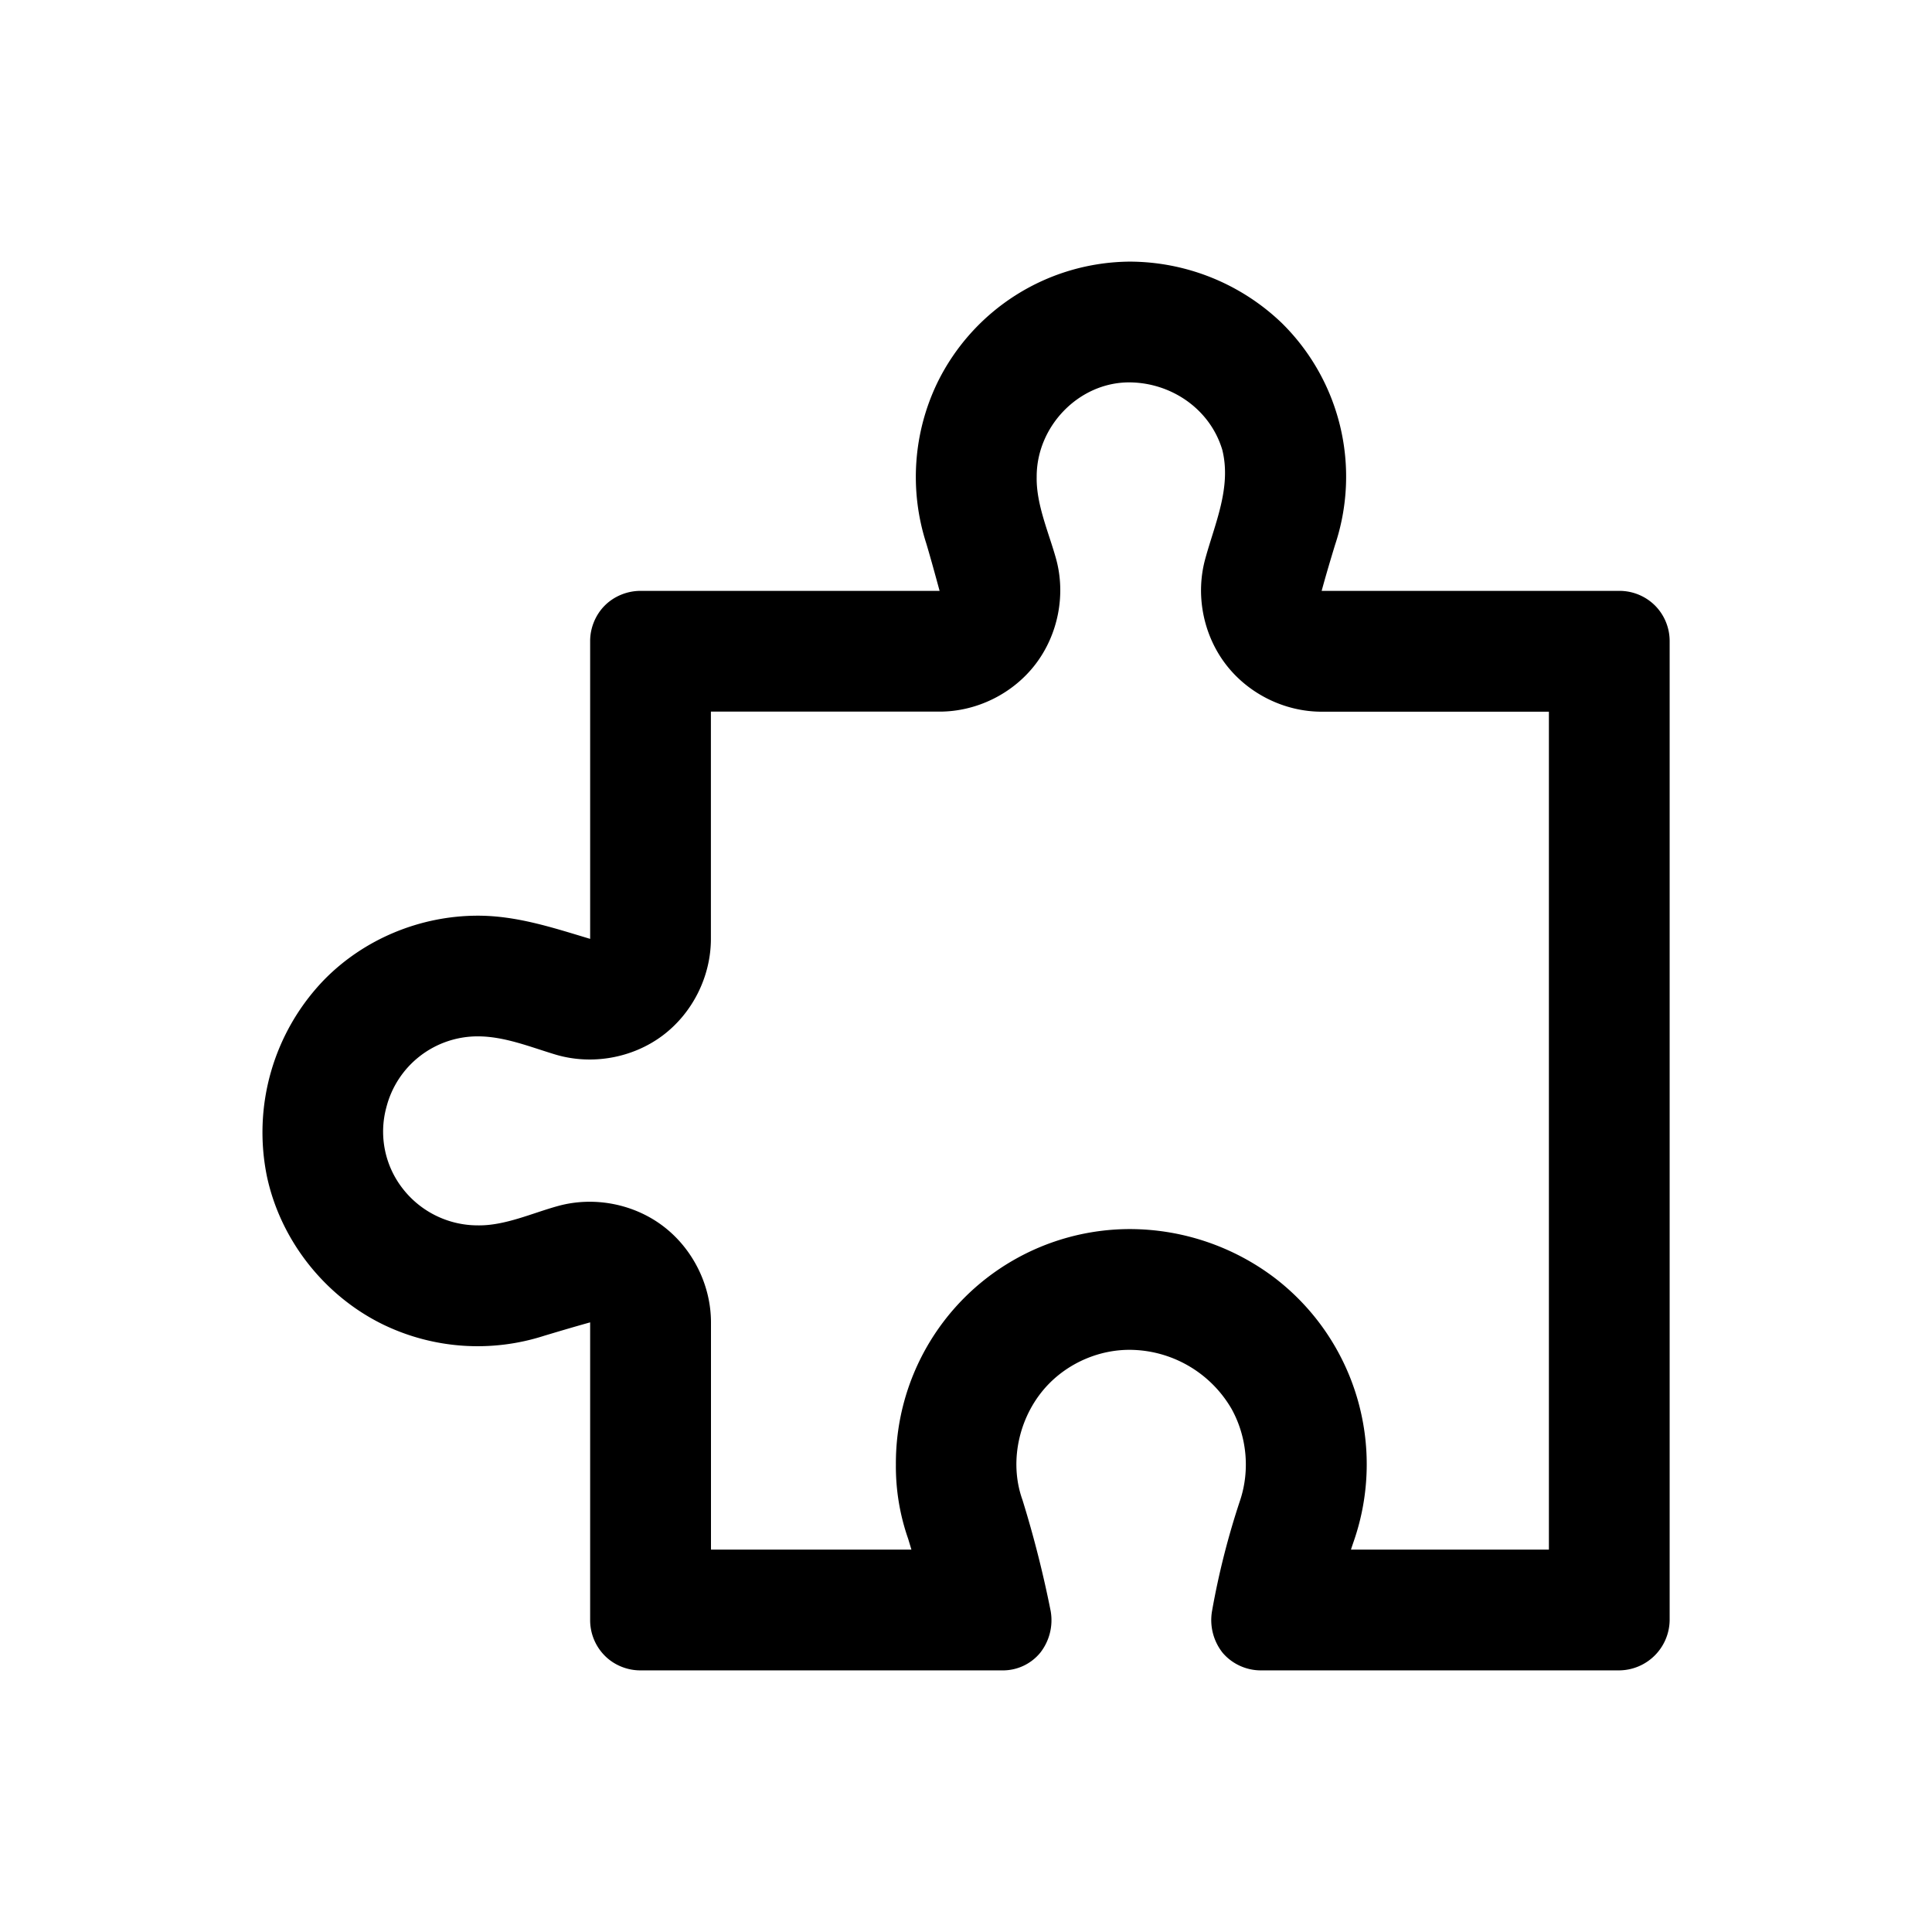 <svg xmlns="http://www.w3.org/2000/svg" viewBox="0 0 24 24"><path d="M20.115 7.34h-3.697c.055-.202.11-.386.166-.57a2.678 2.678 0 00-.662-2.758 2.738 2.738 0 00-1.892-.762 2.683 2.683 0 00-2.388 1.509 2.695 2.695 0 00-.135 1.993c.055.184.11.386.165.588H7.957c-.165 0-.328.066-.444.182s-.183.28-.182.444v3.697c-.46-.138-.91-.288-1.395-.288-.715 0-1.417.29-1.915.802a2.728 2.728 0 00-.704 2.442c.171.793.72 1.486 1.451 1.839a2.695 2.695 0 001.993.135c.184-.055.368-.11.57-.166v3.698a.626.626 0 00.182.443c.116.117.28.183.444.182h4.488a.6.6 0 00.478-.22.655.655 0 00.129-.516 13.613 13.613 0 00-.35-1.38c-.177-.49-.036-1.074.33-1.446.261-.265.627-.42.999-.42a1.472 1.472 0 011.268.734c.19.343.23.76.107 1.133-.15.45-.267.911-.35 1.38a.655.655 0 00.13.514c.117.14.296.222.478.221h4.451a.632.632 0 00.626-.625V7.965a.626.626 0 00-.182-.443.626.626 0 00-.444-.182zm-.874 11.91h-2.459a5.32 5.32 0 01.037-.11 2.917 2.917 0 00-.977-3.26 2.986 2.986 0 00-1.811-.612 2.909 2.909 0 00-2.902 2.925 2.72 2.72 0 00.153.924l.04.133h-2.49v-2.823c0-.461-.224-.912-.59-1.192s-.86-.376-1.305-.255c-.324.088-.663.248-1.004.242a1.18 1.18 0 01-.925-.45 1.15 1.15 0 01-.208-1.018 1.17 1.17 0 011.136-.88c.331 0 .651.132.964.226.448.134.952.046 1.327-.233s.604-.736.604-1.204V8.84h2.841c.462 0 .912-.223 1.192-.59s.377-.86.256-1.304c-.09-.327-.249-.678-.242-1.022-.003-.626.522-1.175 1.151-1.174.523.003 1.004.333 1.155.839.115.466-.092.913-.213 1.357-.121.445-.025.938.255 1.305s.73.59 1.192.59h2.823z"/></svg>